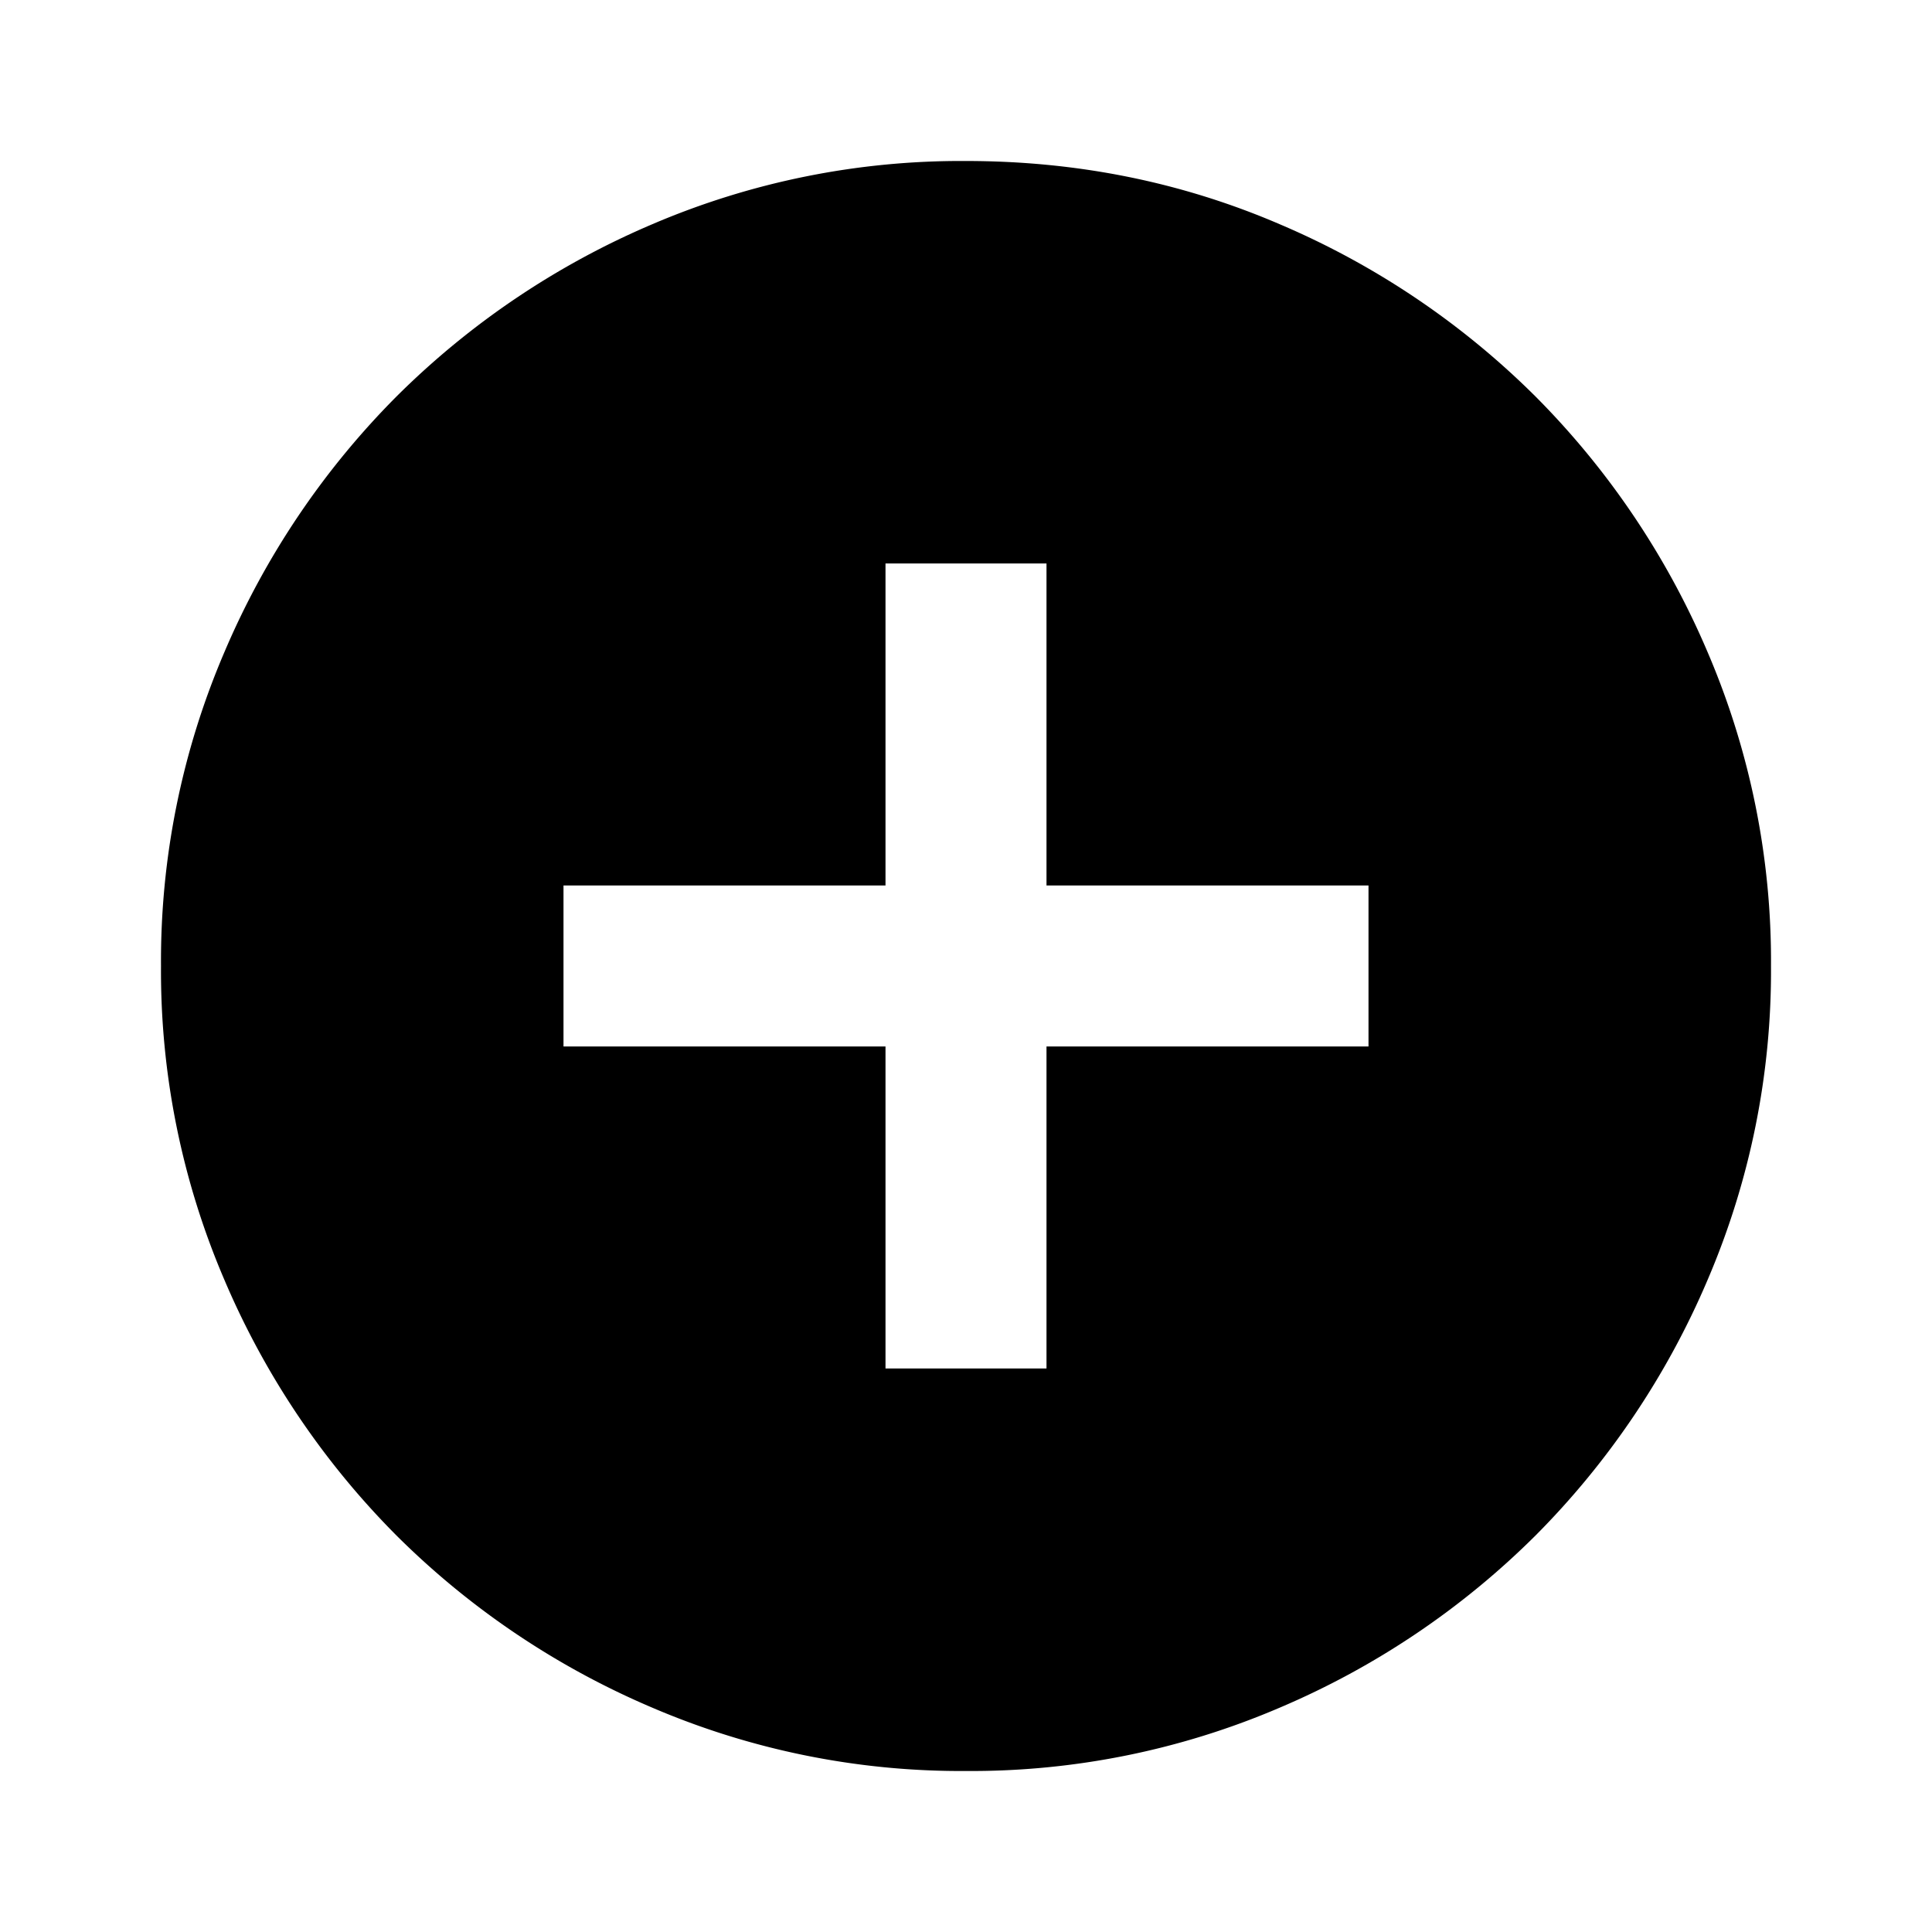 <svg xmlns="http://www.w3.org/2000/svg" width="18" height="18" viewBox="0 0 18 18"><path d="M8.25 12.75h1.5v-3h3v-1.5h-3v-3h-1.5v3h-3v1.5h3v3zM9 16.5a7.3 7.3 0 01-2.925-.591 7.569 7.569 0 01-2.381-1.603 7.569 7.569 0 01-1.603-2.381A7.3 7.3 0 011.5 9a7.3 7.3 0 01.591-2.925 7.569 7.569 0 011.603-2.381A7.58 7.58 0 016.075 2.09 7.307 7.307 0 019 1.5c1.037 0 2.012.197 2.925.59a7.58 7.58 0 012.381 1.604 7.569 7.569 0 011.603 2.381A7.3 7.3 0 0116.5 9a7.3 7.3 0 01-.591 2.925 7.569 7.569 0 01-1.603 2.381 7.569 7.569 0 01-2.381 1.603A7.3 7.3 0 019 16.5z"/></svg>